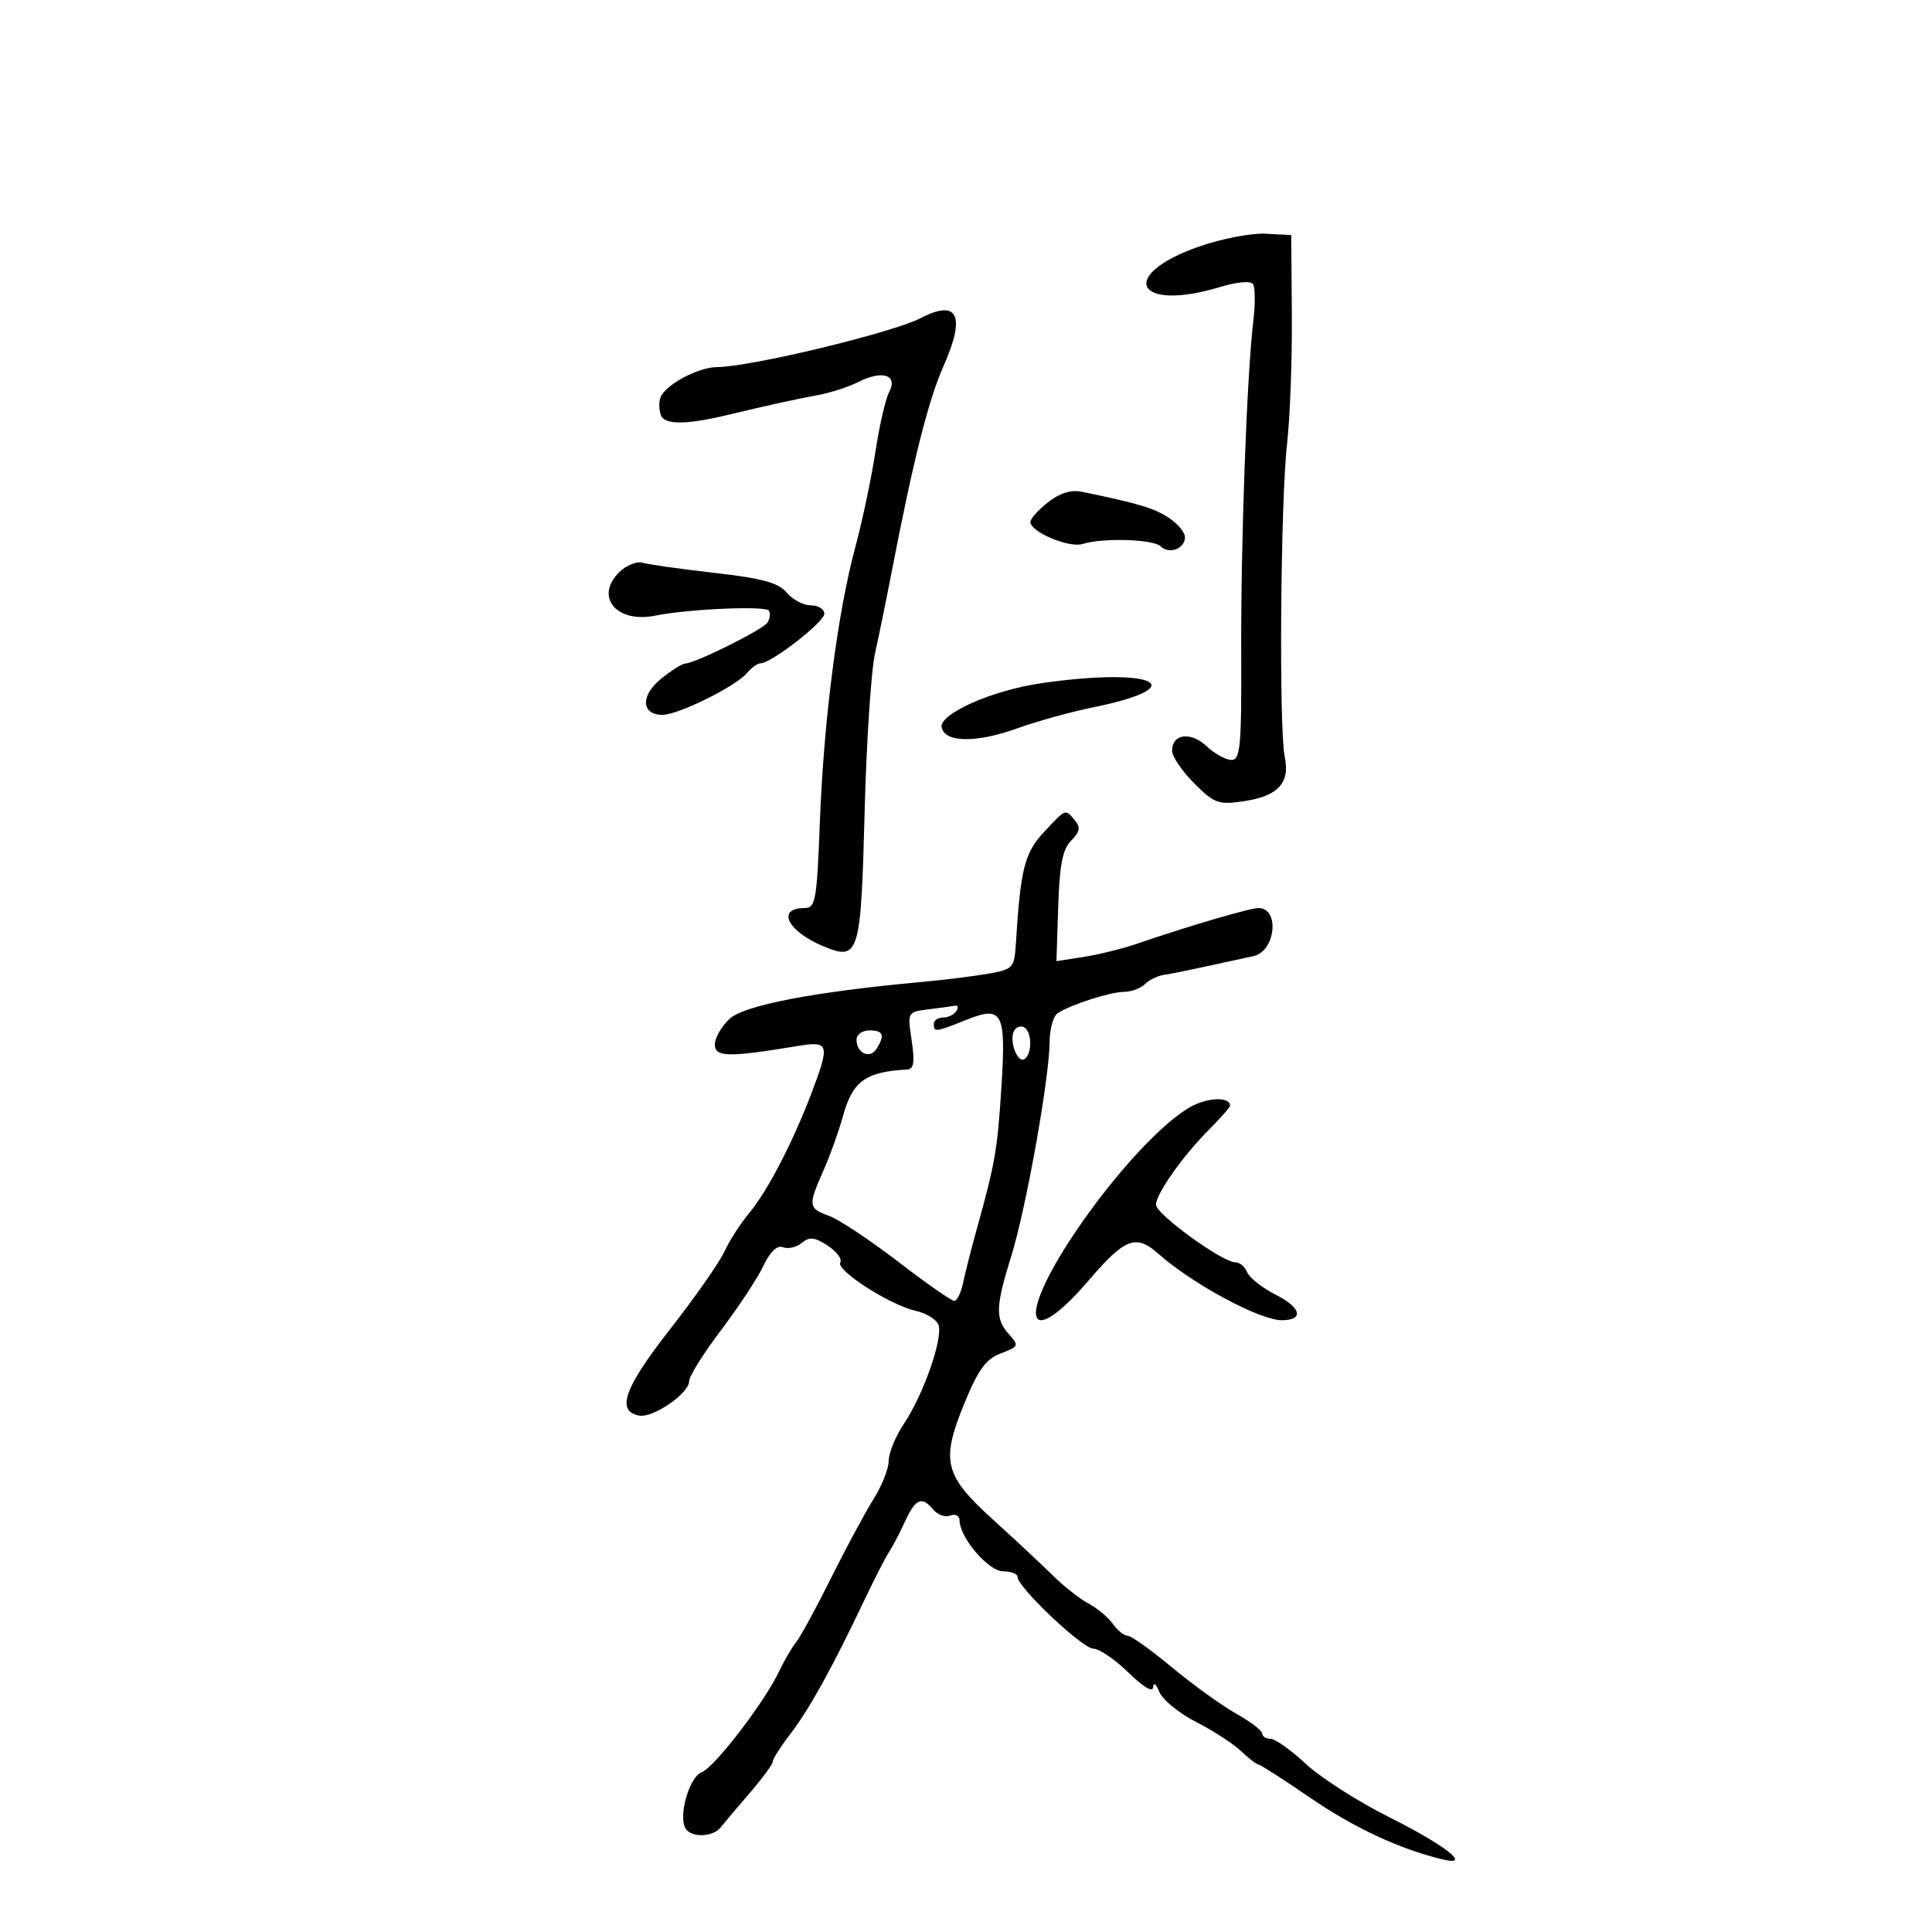 <svg xmlns="http://www.w3.org/2000/svg" width="300" height="300" viewBox="0 0 300 300" version="1.1">
	<path d="M 186.173 38.291 C 173.485 42.721, 176.387 48.496, 189.342 44.597 C 192.178 43.744, 194.232 43.566, 194.589 44.144 C 194.911 44.665, 194.923 47.209, 194.615 49.796 C 193.611 58.225, 192.665 84.125, 192.735 101.250 C 192.795 115.910, 192.605 118, 191.216 118 C 190.343 118, 188.610 117.043, 187.365 115.873 C 184.900 113.558, 182 113.934, 182 116.569 C 182 117.466, 183.541 119.741, 185.424 121.624 C 188.576 124.776, 189.191 124.997, 193.174 124.405 C 198.467 123.619, 200.351 121.559, 199.491 117.500 C 198.579 113.198, 198.837 77.884, 199.846 69 C 200.314 64.875, 200.652 55.875, 200.598 49 L 200.500 36.500 196.500 36.291 C 194.300 36.175, 189.653 37.075, 186.173 38.291 M 143 49.381 C 138.607 51.667, 116.437 57, 111.328 57 C 108.452 57, 103.307 59.757, 102.563 61.697 C 102.288 62.414, 102.322 63.674, 102.638 64.498 C 103.210 65.989, 106.615 65.967, 113 64.430 C 119.130 62.956, 123.757 61.938, 127 61.351 C 128.925 61.003, 131.778 60.074, 133.340 59.287 C 137.033 57.426, 139.476 58.243, 138.070 60.869 C 137.511 61.913, 136.552 66.082, 135.938 70.134 C 135.323 74.185, 133.912 80.875, 132.801 85 C 130.043 95.240, 127.906 111.867, 127.305 127.750 C 126.850 139.775, 126.633 141, 124.961 141 C 120.470 141, 122.266 144.625, 127.916 146.965 C 133.382 149.229, 133.687 148.230, 134.254 126.233 C 134.533 115.380, 135.258 104.250, 135.865 101.500 C 136.471 98.750, 137.621 93.125, 138.418 89 C 141.827 71.379, 144.149 62.151, 146.506 56.855 C 149.987 49.032, 148.748 46.390, 143 49.381 M 162.735 77.994 C 161.231 79.177, 160 80.551, 160 81.047 C 160 82.599, 166.002 85.134, 168.100 84.468 C 171.213 83.480, 179.121 83.721, 180.239 84.839 C 181.531 86.131, 184 85.197, 184 83.416 C 184 82.663, 182.857 81.297, 181.459 80.381 C 179.191 78.895, 176.710 78.155, 167.985 76.360 C 166.323 76.017, 164.543 76.571, 162.735 77.994 M 96.125 88.875 C 92.294 92.706, 95.754 96.821, 101.772 95.592 C 106.794 94.568, 118.905 94.037, 119.389 94.821 C 119.653 95.247, 119.560 96.076, 119.184 96.663 C 118.483 97.758, 108.028 102.971, 106.404 103.036 C 105.907 103.056, 104.198 104.137, 102.606 105.439 C 99.423 108.041, 99.572 111, 102.886 111 C 105.315 111, 114.294 106.556, 115.987 104.515 C 116.679 103.682, 117.627 103, 118.093 103 C 119.750 103, 128 96.594, 128 95.307 C 128 94.588, 127.060 94, 125.910 94 C 124.761 94, 123.073 93.110, 122.160 92.022 C 120.873 90.488, 118.368 89.801, 111 88.962 C 105.775 88.367, 100.736 87.659, 99.801 87.389 C 98.867 87.119, 97.213 87.787, 96.125 88.875 M 161.611 106.103 C 154.015 107.212, 145.827 110.852, 146.223 112.944 C 146.671 115.312, 151.584 115.390, 157.868 113.131 C 160.966 112.017, 166.200 110.559, 169.500 109.890 C 185.682 106.612, 179.257 103.528, 161.611 106.103 M 162.096 129.216 C 159.092 132.431, 158.458 134.944, 157.746 146.488 C 157.511 150.299, 157.322 150.508, 153.500 151.187 C 151.300 151.578, 146.575 152.165, 143 152.492 C 126.356 154.012, 115.521 156.101, 113.257 158.228 C 112.016 159.395, 111 161.182, 111 162.200 C 111 164.161, 113.133 164.202, 123.750 162.441 C 128.787 161.606, 128.924 162.065, 125.965 169.851 C 123.087 177.422, 119.136 185.017, 116.329 188.371 C 115.007 189.950, 113.270 192.650, 112.469 194.371 C 111.668 196.092, 107.845 201.550, 103.974 206.500 C 96.923 215.515, 95.640 219.125, 99.244 219.812 C 101.393 220.222, 107 216.371, 107 214.485 C 107 213.726, 109.224 210.168, 111.942 206.577 C 114.659 202.986, 117.622 198.491, 118.525 196.588 C 119.594 194.335, 120.666 193.318, 121.597 193.675 C 122.382 193.977, 123.692 193.670, 124.508 192.994 C 125.696 192.007, 126.492 192.093, 128.527 193.426 C 129.922 194.340, 130.801 195.513, 130.480 196.033 C 129.743 197.225, 138.230 202.672, 142.175 203.539 C 143.803 203.896, 145.399 204.876, 145.721 205.716 C 146.483 207.700, 143.411 216.514, 140.376 221.054 C 139.069 223.008, 138 225.605, 138 226.824 C 138 228.042, 136.942 230.718, 135.648 232.770 C 134.355 234.821, 131.392 240.325, 129.065 245 C 126.738 249.675, 124.290 254.175, 123.624 255 C 122.958 255.825, 121.775 257.850, 120.994 259.500 C 118.710 264.327, 110.952 274.439, 108.950 275.197 C 107.025 275.927, 105.284 282.033, 106.460 283.935 C 107.360 285.391, 110.701 285.278, 111.910 283.750 C 112.454 283.063, 114.497 280.645, 116.450 278.379 C 118.402 276.112, 120 273.927, 120 273.523 C 120 273.119, 121.259 271.148, 122.797 269.144 C 125.683 265.386, 129.247 258.935, 134.203 248.500 C 135.770 245.200, 137.500 241.825, 138.046 241 C 138.593 240.175, 139.712 238.037, 140.534 236.250 C 142.178 232.671, 143.151 232.273, 144.951 234.441 C 145.608 235.233, 146.788 235.635, 147.573 235.334 C 148.358 235.032, 149 235.369, 149 236.081 C 149 238.728, 153.486 243.986, 155.750 243.993 C 156.988 243.997, 158 244.389, 158 244.864 C 158 246.451, 168.087 256, 169.763 256 C 170.672 256, 173.122 257.666, 175.208 259.703 C 177.577 262.016, 179.024 262.861, 179.063 261.953 C 179.098 261.154, 179.527 261.494, 180.016 262.709 C 180.505 263.924, 183.064 266.022, 185.703 267.370 C 188.341 268.719, 191.494 270.763, 192.708 271.911 C 193.923 273.060, 195.142 274, 195.418 274 C 195.695 274, 199.296 276.313, 203.421 279.140 C 210.249 283.820, 217.383 287.142, 224 288.725 C 228.682 289.844, 224.532 286.595, 215.458 282.037 C 210.735 279.664, 205.007 275.985, 202.729 273.861 C 200.452 271.738, 198.006 270, 197.294 270 C 196.582 270, 196 269.633, 196 269.184 C 196 268.735, 194.165 267.337, 191.923 266.077 C 189.681 264.817, 185.201 261.584, 181.967 258.893 C 178.733 256.202, 175.643 254, 175.101 254 C 174.558 254, 173.525 253.171, 172.807 252.159 C 172.088 251.146, 170.396 249.731, 169.047 249.015 C 167.698 248.299, 165.179 246.315, 163.449 244.606 C 161.718 242.898, 157.570 239.025, 154.232 236 C 146.609 229.094, 146.062 226.904, 149.728 217.960 C 151.905 212.649, 153.083 211.030, 155.411 210.151 C 158.193 209.101, 158.260 208.945, 156.674 207.192 C 154.516 204.808, 154.573 202.918, 157.042 195 C 159.324 187.682, 162.948 167.425, 162.979 161.809 C 162.991 159.779, 163.563 157.758, 164.250 157.317 C 166.365 155.962, 172.389 154.031, 174.550 154.015 C 175.678 154.007, 177.133 153.467, 177.784 152.816 C 178.436 152.164, 179.763 151.517, 180.734 151.377 C 181.705 151.237, 184.750 150.625, 187.500 150.016 C 190.250 149.408, 193.459 148.710, 194.631 148.466 C 198.061 147.751, 198.770 141, 195.414 141 C 194.073 141, 184.487 143.818, 176.500 146.560 C 174.300 147.315, 170.598 148.229, 168.272 148.591 L 164.045 149.248 164.318 140.757 C 164.526 134.285, 165.005 131.852, 166.330 130.527 C 167.678 129.179, 167.809 128.474, 166.912 127.394 C 165.398 125.569, 165.562 125.507, 162.096 129.216 M 144.199 156.727 C 140.901 157.134, 140.898 157.139, 141.562 161.567 C 142.070 164.953, 141.905 166.018, 140.864 166.074 C 134.375 166.428, 132.379 167.886, 130.878 173.369 C 130.256 175.641, 128.904 179.408, 127.873 181.739 C 125.442 187.242, 125.489 187.619, 128.750 188.803 C 130.262 189.352, 135.075 192.546, 139.444 195.901 C 143.813 199.255, 147.742 202, 148.175 202 C 148.608 202, 149.219 200.762, 149.533 199.250 C 149.848 197.738, 150.792 194.025, 151.633 191 C 154.522 180.598, 154.864 178.648, 155.480 169.087 C 156.249 157.162, 155.713 156.098, 150.079 158.352 C 145.250 160.284, 145 160.316, 145 159 C 145 158.450, 145.648 158, 146.441 158 C 147.234 158, 148.160 157.550, 148.500 157 C 148.840 156.450, 148.754 156.072, 148.309 156.160 C 147.864 156.248, 146.014 156.503, 144.199 156.727 M 157.505 159.993 C 156.623 161.418, 157.937 165.157, 159.072 164.456 C 160.275 163.712, 160.273 160.287, 159.069 159.543 C 158.557 159.226, 157.853 159.429, 157.505 159.993 M 133 161.441 C 133 163.529, 135.075 164.492, 136.096 162.878 C 137.452 160.738, 137.171 160, 135 160 C 133.900 160, 133 160.648, 133 161.441 M 185.339 171.633 C 180.875 173.795, 172.869 182.448, 166.585 191.903 C 157.762 205.178, 159.539 209.938, 169.133 198.729 C 174.668 192.262, 176.404 191.602, 179.841 194.656 C 185.131 199.358, 195.595 205, 199.024 205 C 202.504 205, 202.080 203.082, 198.159 201.081 C 196.007 199.983, 193.980 198.391, 193.655 197.543 C 193.329 196.694, 192.486 195.999, 191.781 195.998 C 189.791 195.996, 179.500 188.522, 179.500 187.079 C 179.500 185.390, 183.673 179.478, 187.750 175.392 C 189.537 173.600, 191 171.927, 191 171.674 C 191 170.378, 187.976 170.356, 185.339 171.633" stroke="none" fill="black" fill-rule="evenodd"/>
</svg>